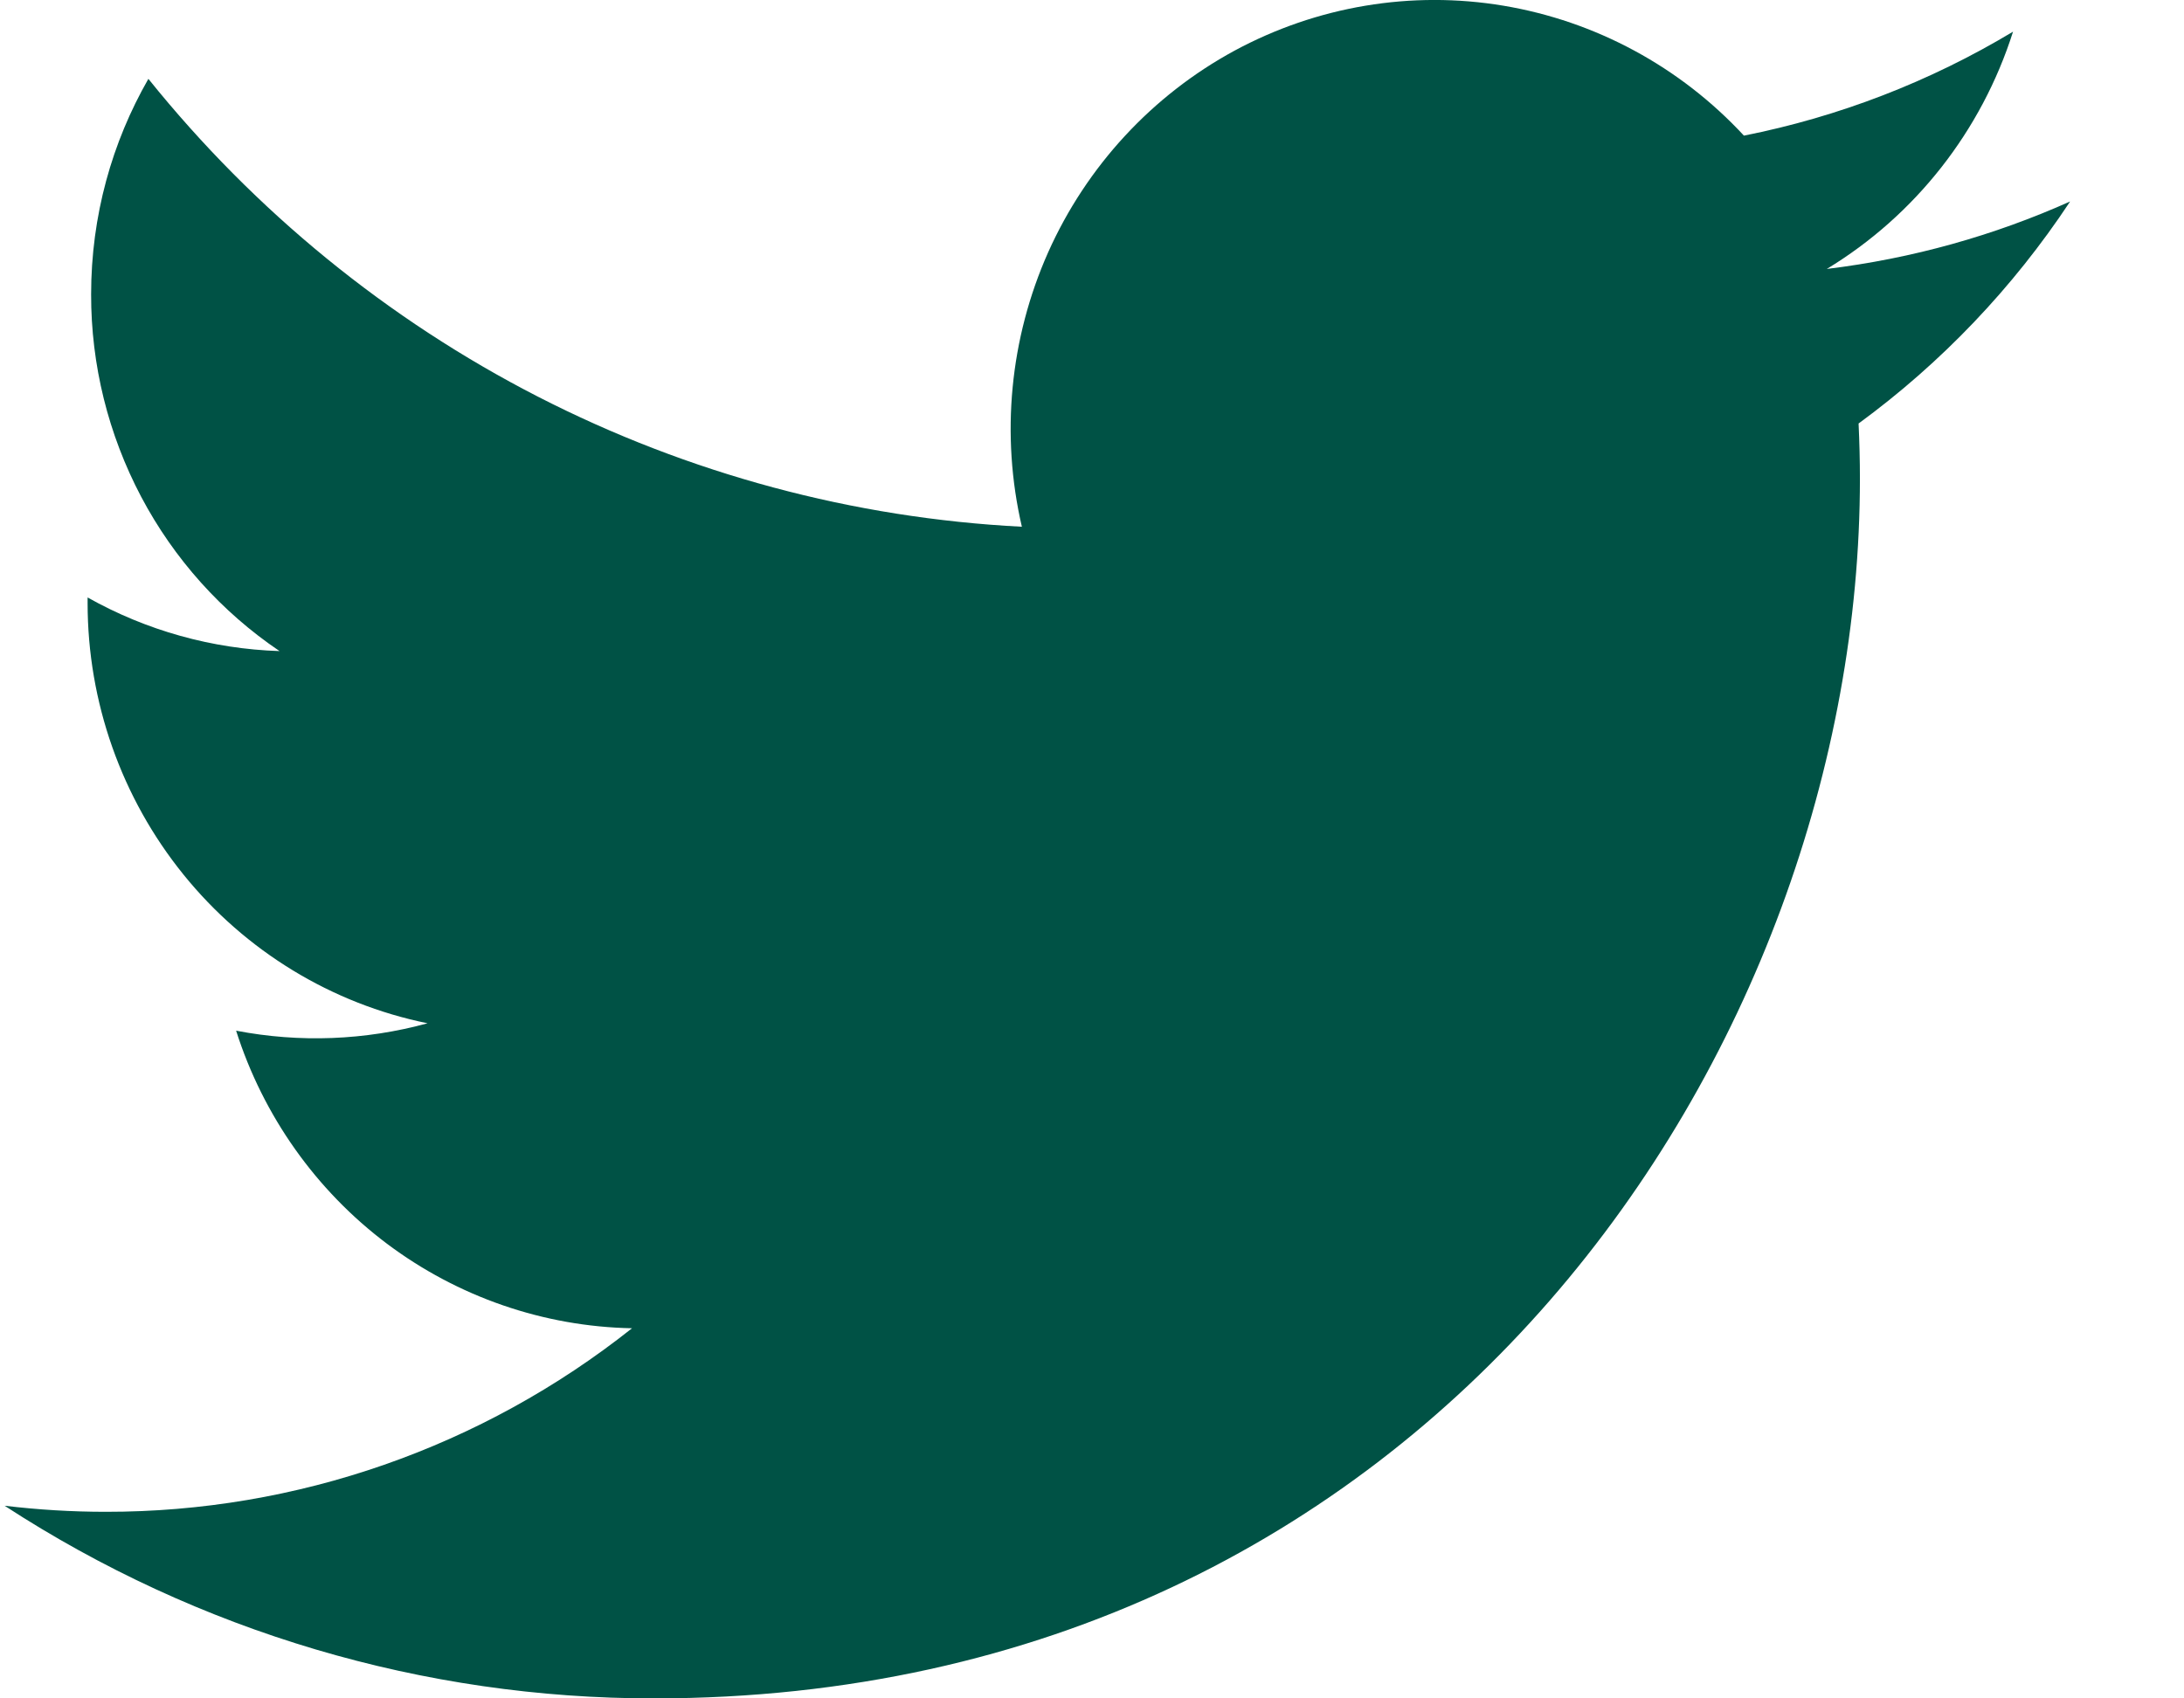 <svg width="18" height="14" viewBox="0 0 18 14" fill="none" xmlns="http://www.w3.org/2000/svg">
<path d="M17.061 1.661C16.435 1.941 15.763 2.131 15.056 2.217C15.785 1.775 16.331 1.08 16.591 0.261C15.906 0.673 15.155 0.963 14.373 1.118C13.847 0.55 13.15 0.174 12.391 0.047C11.632 -0.08 10.853 0.051 10.174 0.418C9.496 0.786 8.956 1.37 8.639 2.079C8.323 2.789 8.246 3.584 8.422 4.342C7.033 4.271 5.675 3.906 4.434 3.27C3.194 2.634 2.1 1.741 1.223 0.65C0.923 1.173 0.751 1.78 0.751 2.426C0.75 3.008 0.892 3.58 1.163 4.094C1.434 4.607 1.826 5.044 2.304 5.367C1.749 5.349 1.207 5.198 0.722 4.925V4.971C0.722 5.786 1.001 6.577 1.512 7.209C2.022 7.84 2.733 8.274 3.524 8.435C3.009 8.576 2.47 8.597 1.946 8.496C2.169 9.198 2.604 9.812 3.189 10.252C3.774 10.691 4.48 10.935 5.209 10.949C3.972 11.931 2.444 12.464 0.871 12.462C0.593 12.462 0.314 12.445 0.038 12.412C1.634 13.451 3.493 14.002 5.391 14C11.816 14 15.329 8.616 15.329 3.947C15.329 3.796 15.325 3.643 15.318 3.491C16.001 2.991 16.591 2.372 17.06 1.663L17.061 1.661Z" fill="#005245"/>
</svg>
